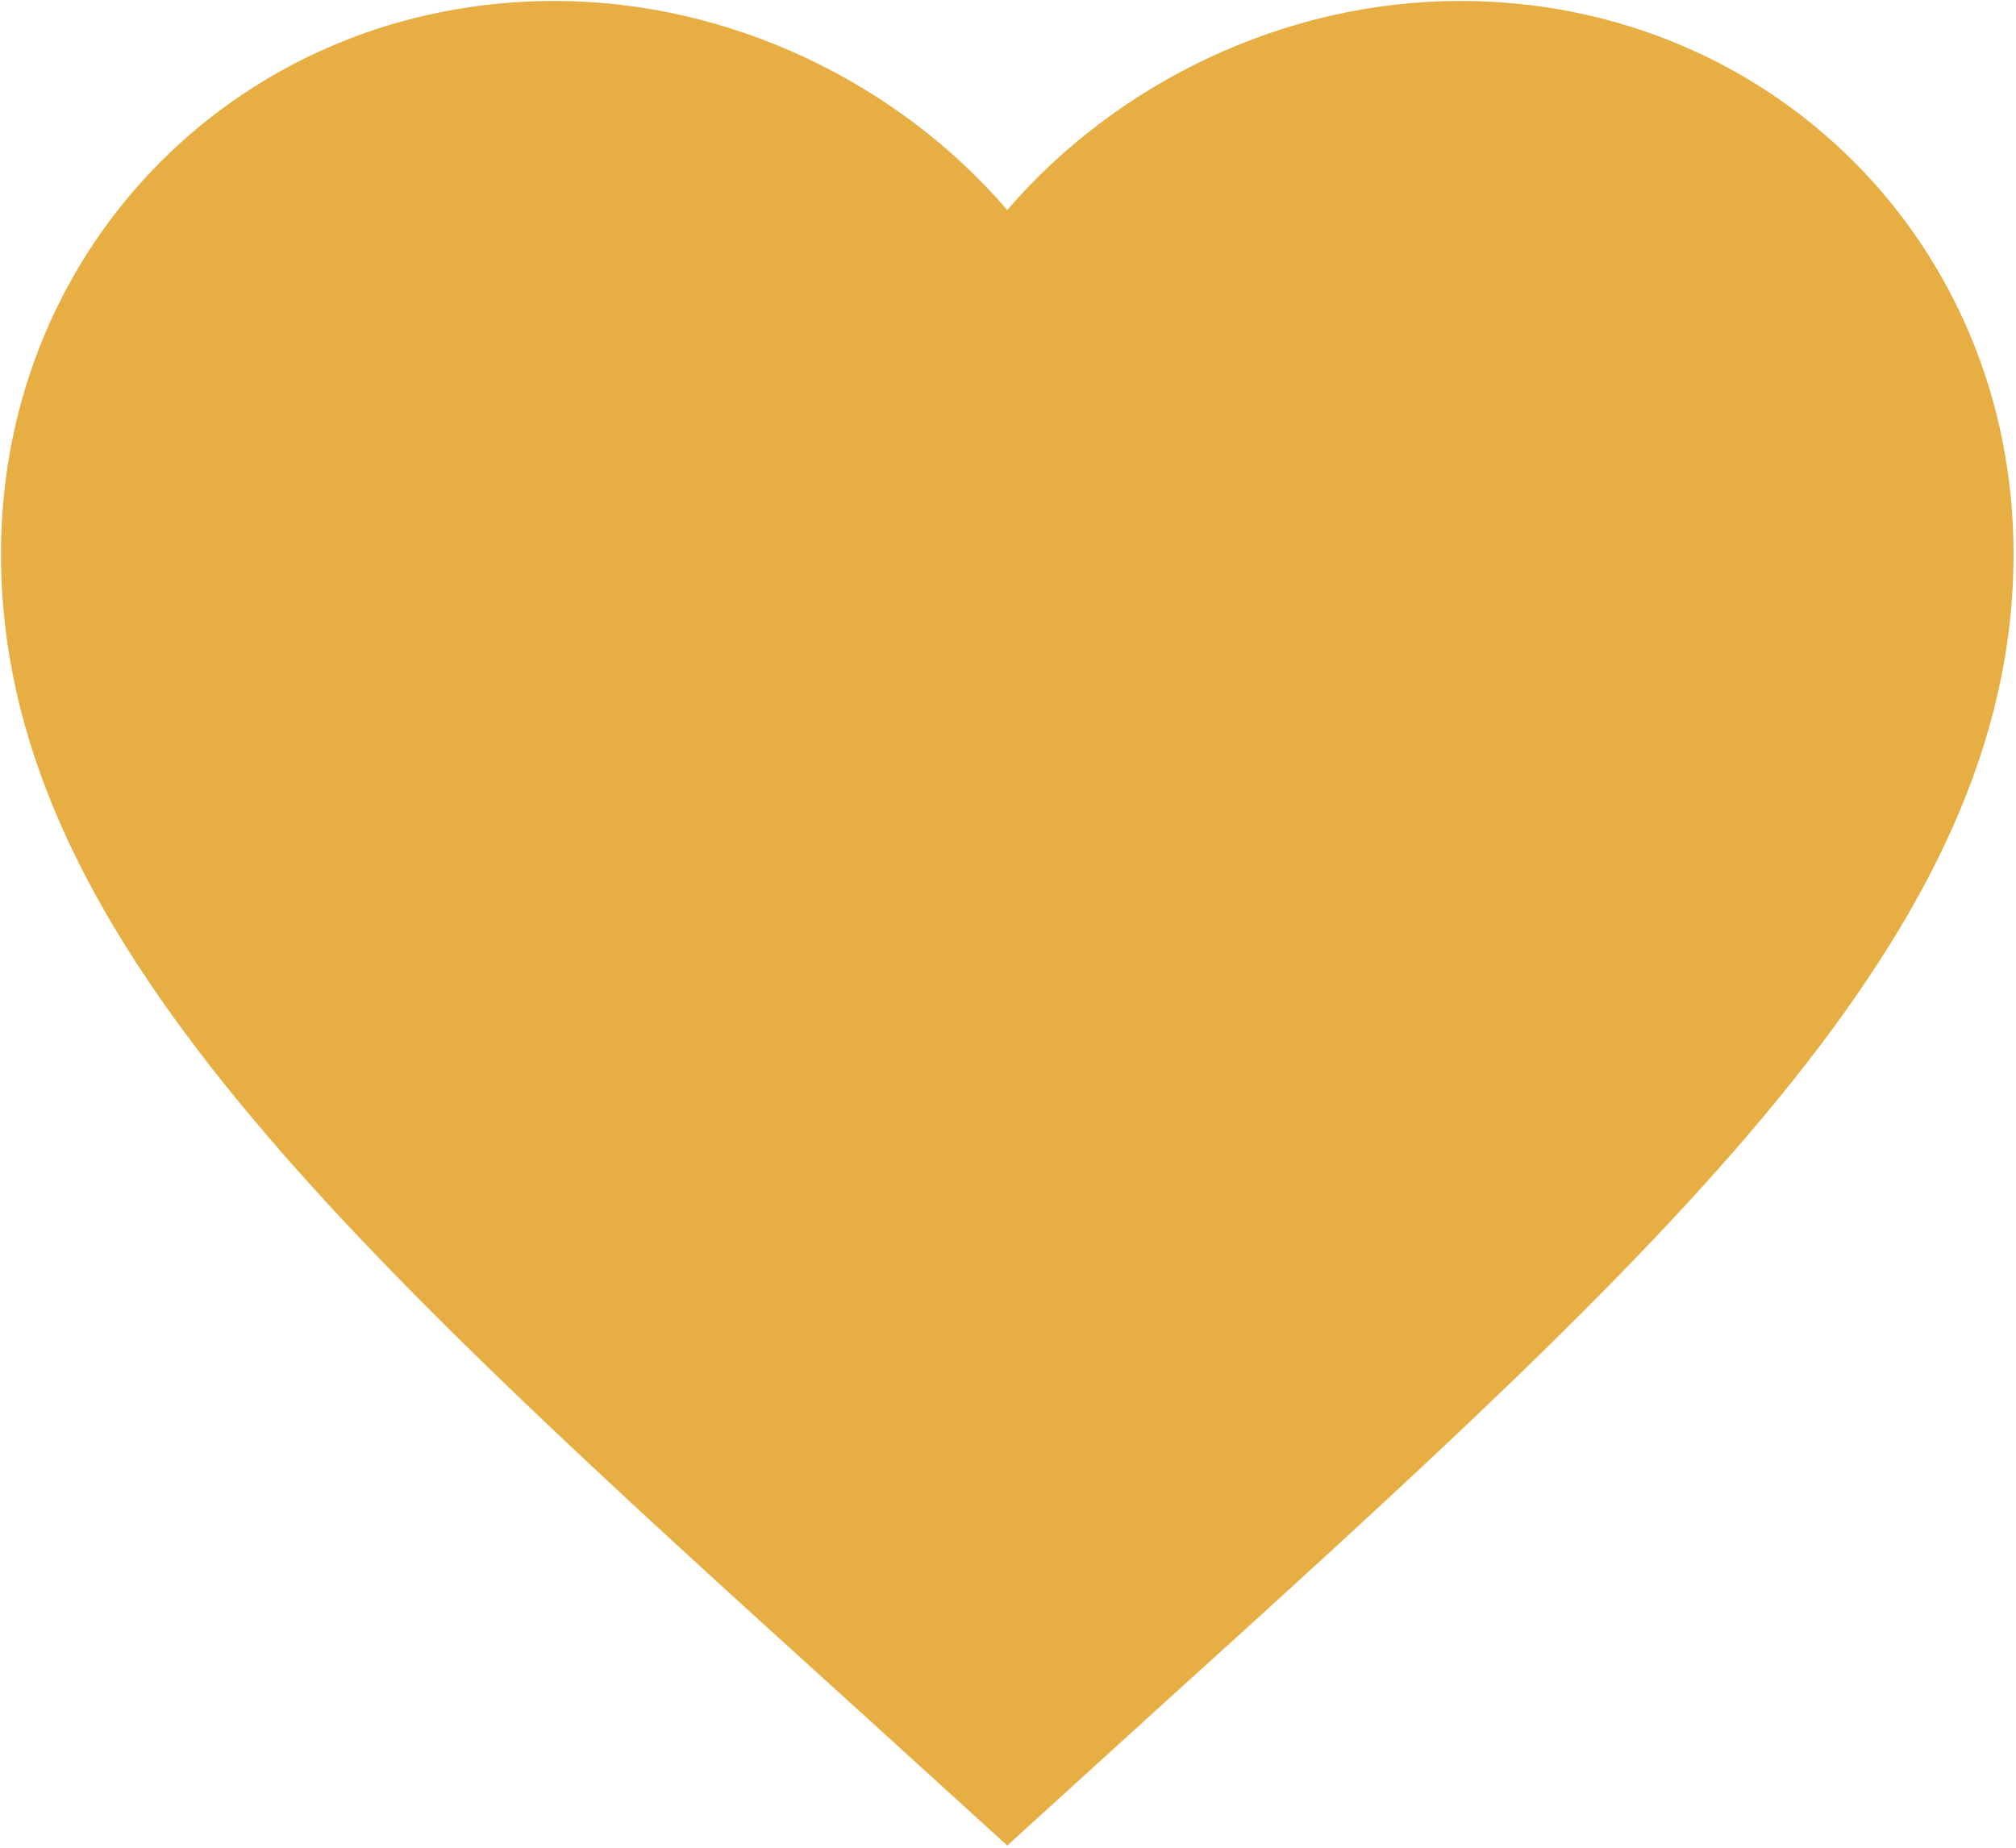 <svg width="589" height="540" viewBox="0 0 589 540" fill="none" xmlns="http://www.w3.org/2000/svg">
<path d="M294.286 539.275L251.656 500.502C100.246 363.329 0.286 272.565 0.286 161.828C0.286 71.065 71.434 0.275 161.986 0.275C213.142 0.275 262.24 24.067 294.286 61.371C326.332 24.067 375.43 0.275 426.586 0.275C517.138 0.275 588.286 71.065 588.286 161.828C588.286 272.565 488.326 363.329 336.916 500.502L294.286 539.275Z" fill="#E7AE44"/>
</svg>
